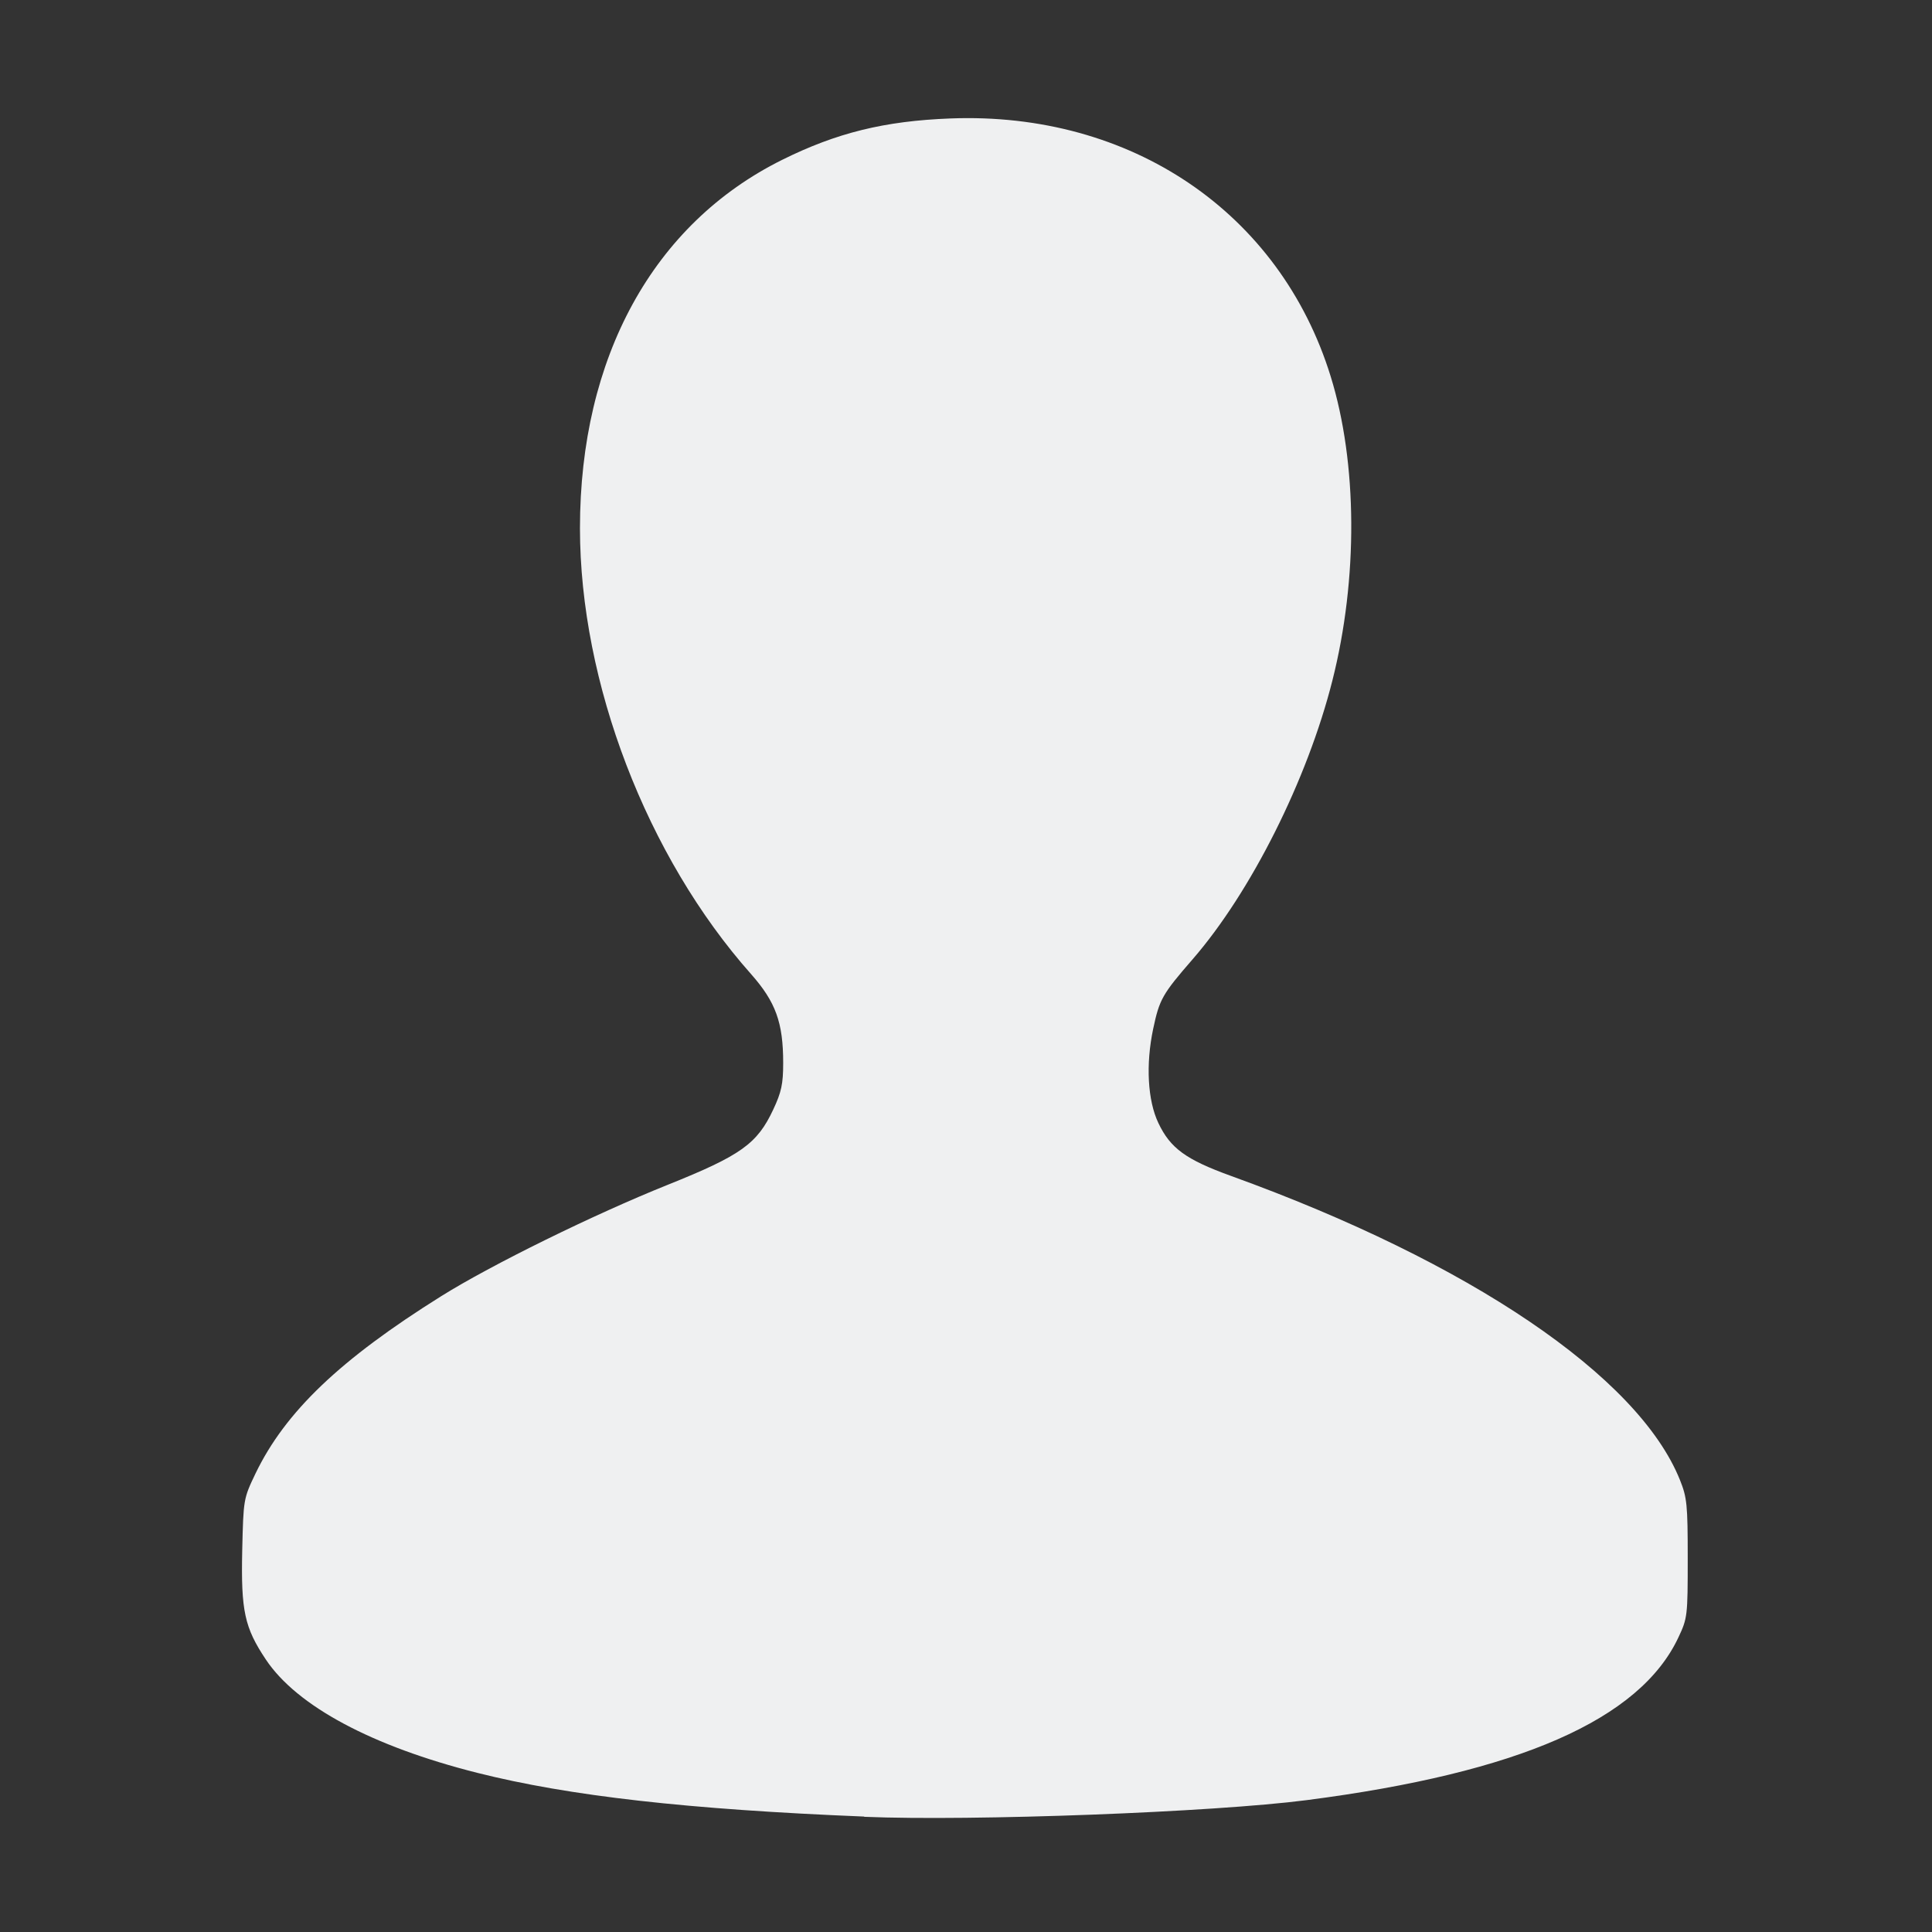 <svg viewBox="0 0 16 16" xmlns="http://www.w3.org/2000/svg">
    <rect x="0" y="0" width="16" height="16" fill="#333333" stroke="none"/>
    <defs id="defs3051">
        <style type="text/css" id="current-color-scheme">
        .ColorScheme-Text {
            color:#eff0f1;
        }
        </style>
    </defs>
        <path 
            style="fill:currentColor;fill-opacity:1;stroke:none"
                d="m7.156 15.044c-1.456-.059-2.442-.17-3.203-.362-.872-.22-1.494-.553-1.751-.938-.177-.265-.207-.403-.196-.905.01-.423.01-.427.11-.636.246-.51.698-.943 1.537-1.468.415-.26 1.268-.679 1.877-.923.606-.243.741-.339.874-.624.067-.143.082-.211.082-.385 0-.335-.062-.505-.266-.736-.864-.973-1.417-2.415-1.417-3.693 0-1.415.607-2.52 1.674-3.05.451-.224.847-.322 1.393-.343 1.496-.058 2.73.778 3.15 2.136.222.716.228 1.675.014 2.52-.207.82-.675 1.752-1.157 2.307-.252.29-.275.332-.327.577-.062.294-.046.592.043.779.099.209.227.303.603.439 1.975.714 3.37 1.658 3.716 2.516.059.147.065.203.065.651 0 .476-.002.495-.077.654-.32.682-1.323 1.121-3.079 1.348-.774.1-2.764.175-3.664.138z"
                class="ColorScheme-Text"
            />
</svg>
